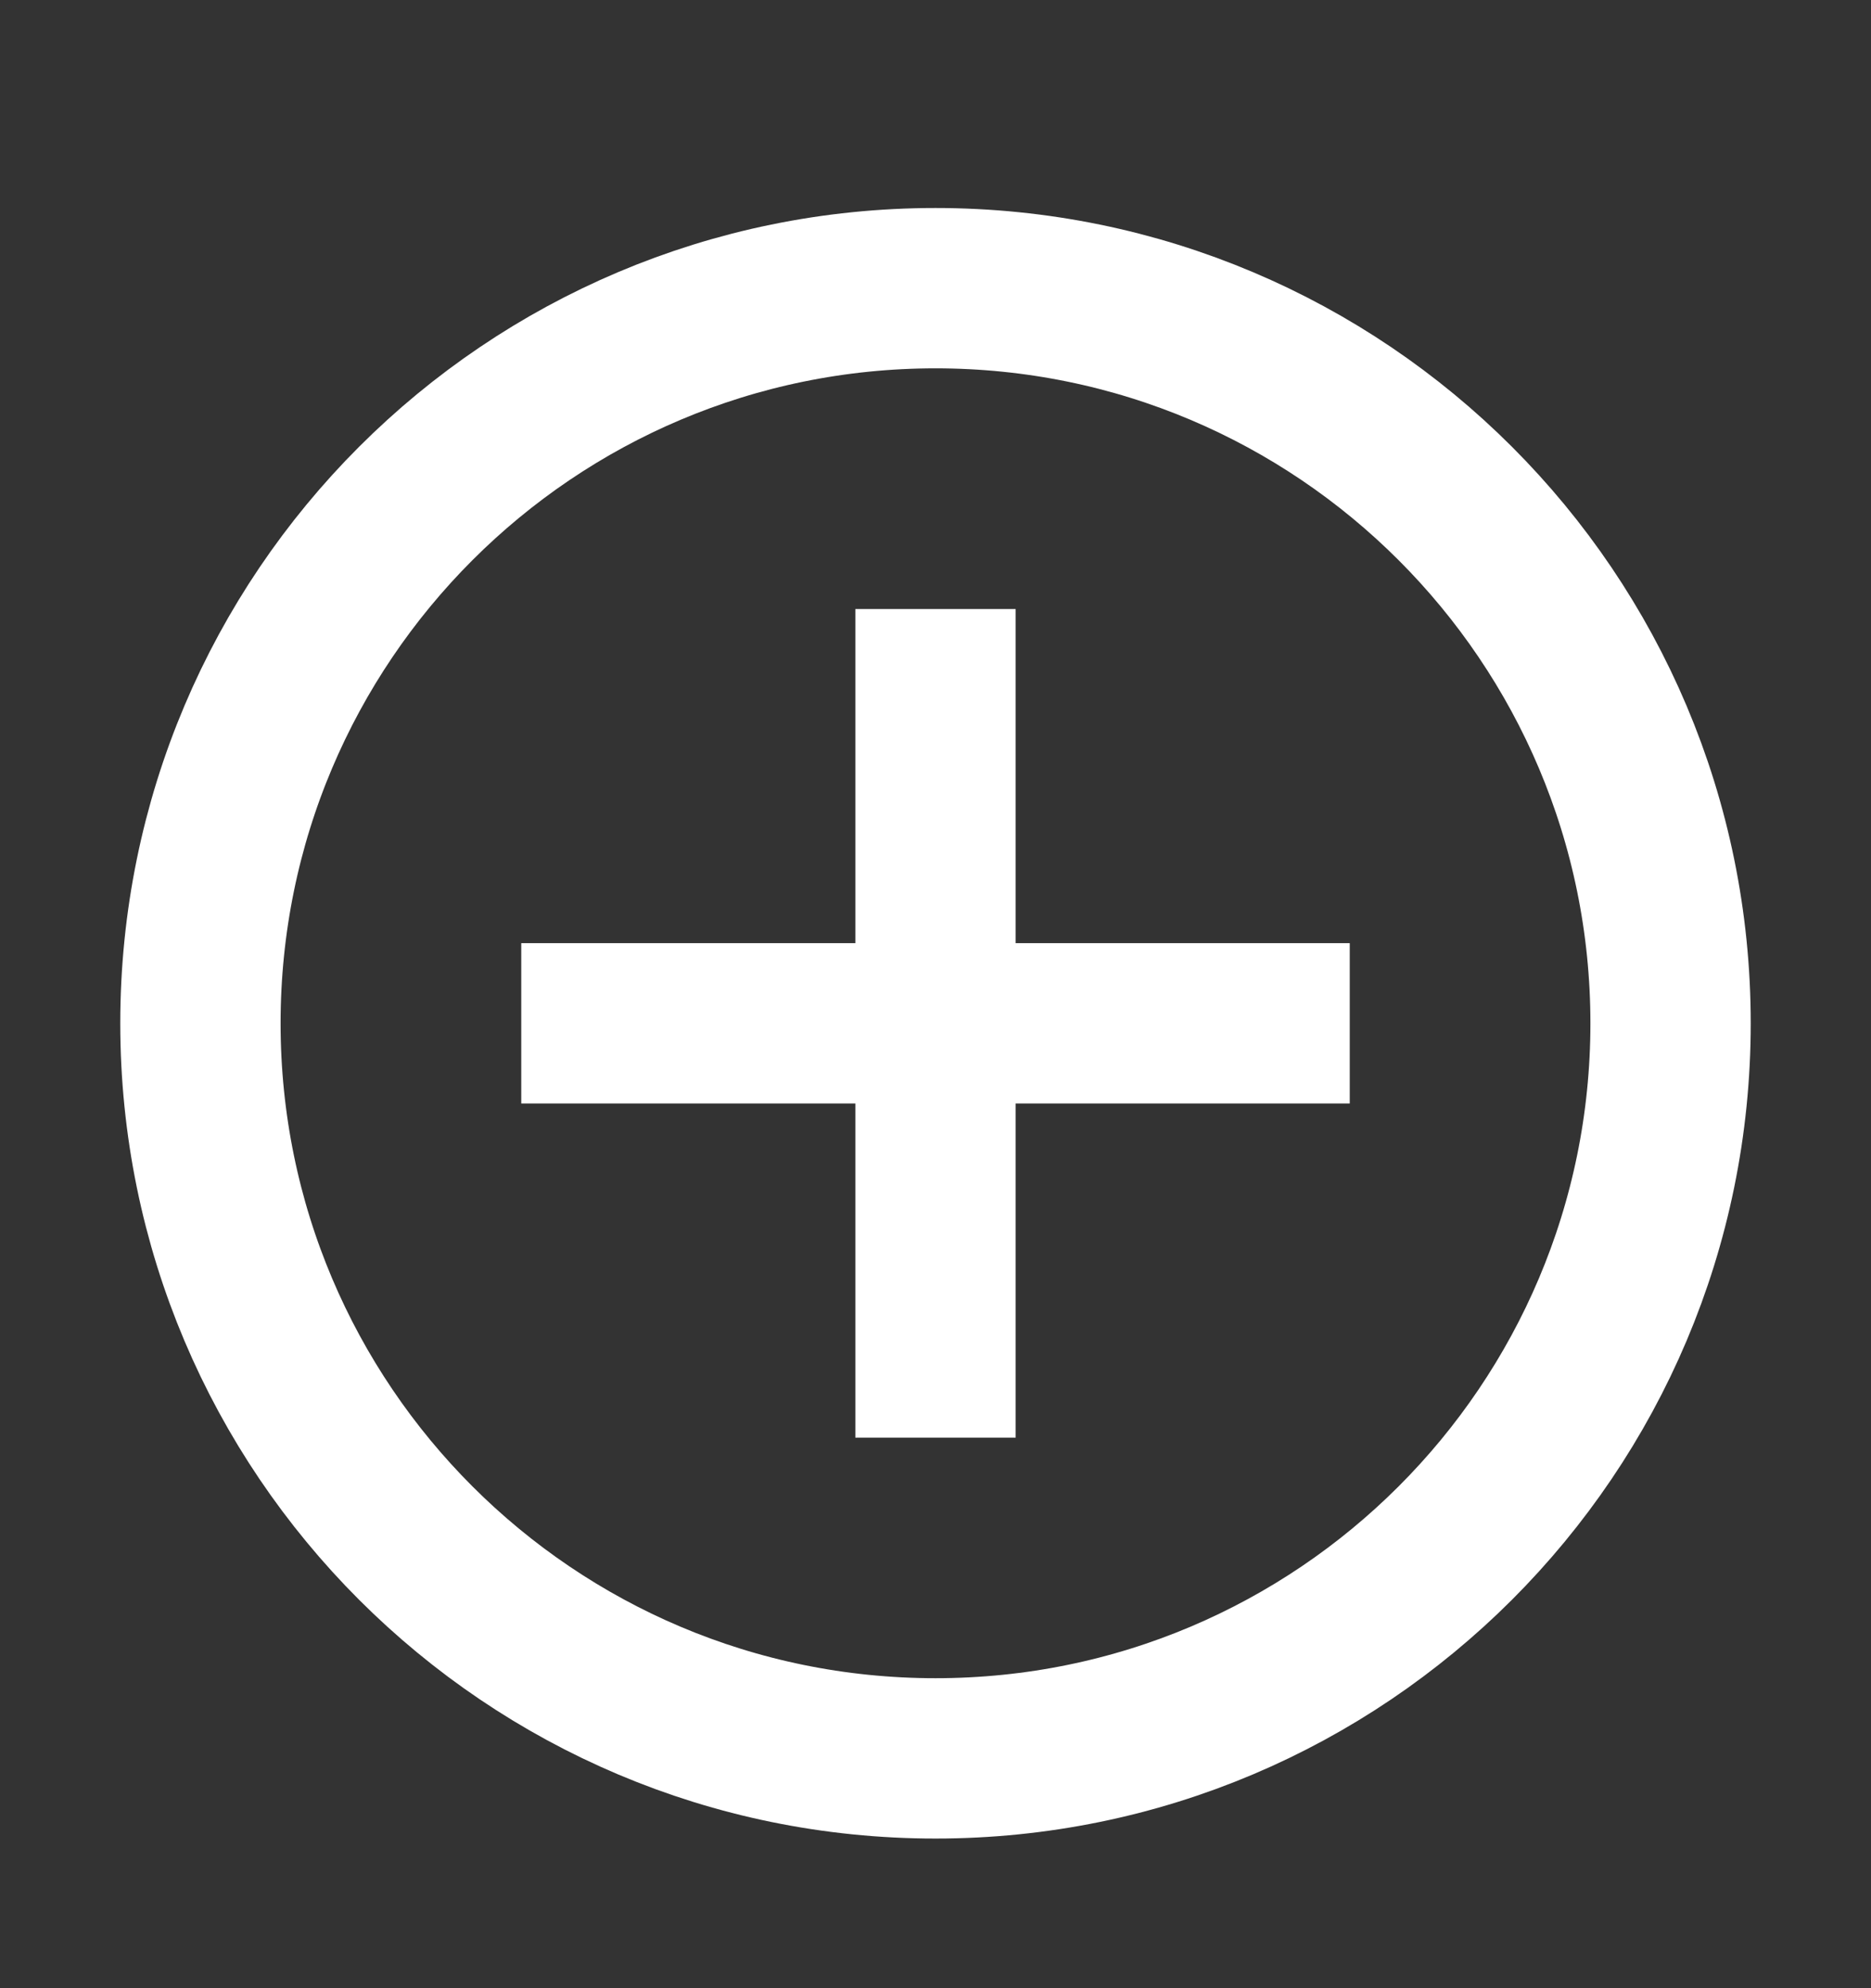 <svg width="16" height="17" viewBox="0 0 16 17" fill="none" xmlns="http://www.w3.org/2000/svg">
<rect x="0" y="0" width="16" height="17" fill="#333333" stroke="none"/>
<path d="M8 5.893L8 11.607" stroke="white" stroke-width="1.371" stroke-miterlimit="10" stroke-linecap="square"/>
<path d="M10.857 8.75L5.143 8.75" stroke="white" stroke-width="1.371" stroke-miterlimit="10" stroke-linecap="square"/>
<path d="M8 15.035C11.472 15.035 14.286 12.221 14.286 8.75C14.286 5.278 11.472 2.464 8 2.464C4.529 2.464 1.714 5.278 1.714 8.75C1.714 12.221 4.529 15.035 8 15.035Z" stroke="white" stroke-width="1.371" stroke-miterlimit="10" stroke-linecap="square"/>
</svg>
